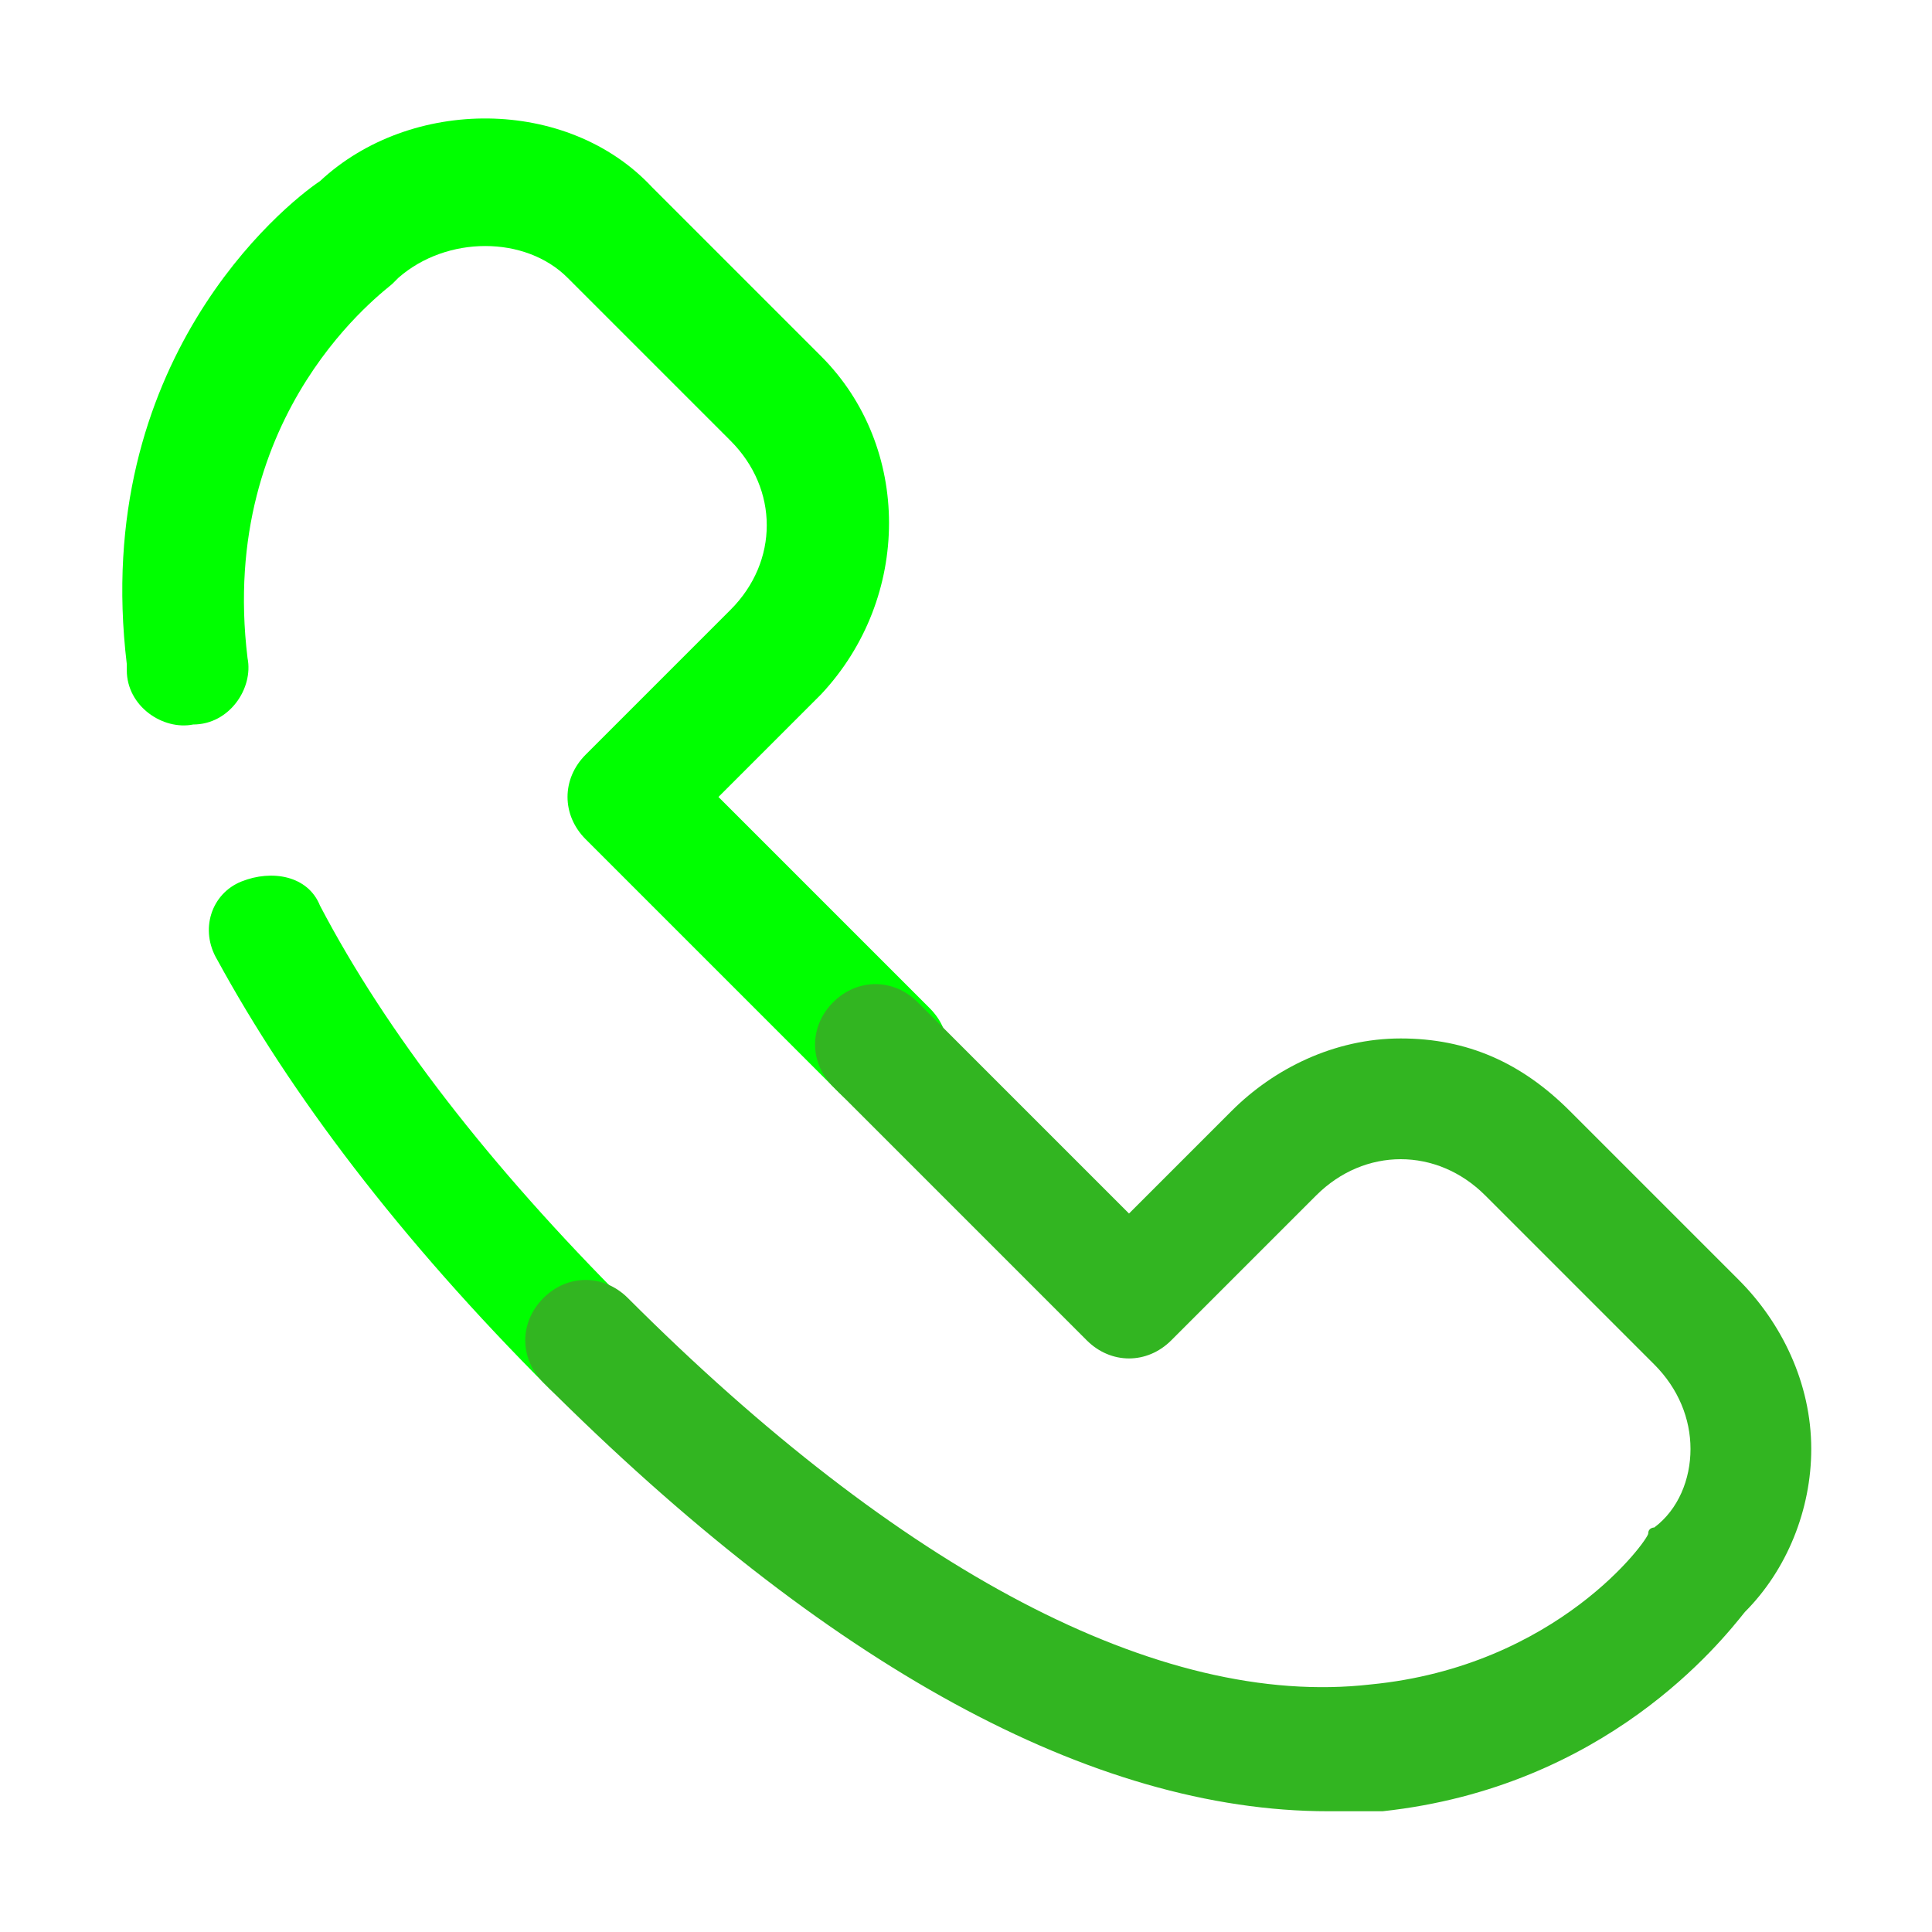 <?xml version="1.0" encoding="utf-8"?>
<!-- Generator: Adobe Illustrator 28.0.0, SVG Export Plug-In . SVG Version: 6.00 Build 0)  -->
<svg version="1.1" id="Capa_1" xmlns="http://www.w3.org/2000/svg" xmlns:xlink="http://www.w3.org/1999/xlink" x="0px" y="0px"
	 viewBox="0 0 32 32" style="enable-background:new 0 0 32 32;" xml:space="preserve">
<style type="text/css">
	.st0{fill:#00FF00;}
	.st1{fill:#32B521;}
</style>
<path class="st0" d="M14.6,18.4c-0.3,0-0.5-0.1-0.7-0.3l-4.2-4.2c-0.4-0.4-0.4-1,0-1.4l2.4-2.4c0.8-0.8,0.8-2,0-2.8L9.4,4.6
	c-0.7-0.7-2-0.7-2.8,0c0,0-0.1,0.1-0.1,0.1c-0.1,0.1-2.9,2.1-2.4,6.2c0.1,0.5-0.3,1.1-0.9,1.1c-0.5,0.1-1.1-0.3-1.1-0.9
	c0,0,0,0,0-0.1c-0.6-5,2.6-7.6,3.2-8c1.5-1.4,4.1-1.4,5.5,0.1l2.8,2.8c1.5,1.5,1.5,4,0,5.6l-1.7,1.7l3.5,3.5c0.4,0.4,0.4,1,0,1.4
	C15.1,18.3,14.9,18.4,14.6,18.4z M9.8,23.3c-0.3,0-0.5-0.1-0.7-0.3c-2.5-2.5-4.3-4.9-5.5-7.1c-0.3-0.5-0.1-1.1,0.4-1.3
	s1.1-0.1,1.3,0.4c1.1,2.1,2.8,4.3,5.1,6.6c0.4,0.4,0.4,1,0,1.4C10.3,23.2,10,23.3,9.8,23.3z"/>
<path class="st1" d="M22,30c-3.9,0-8.3-2.4-13-7.1c-0.4-0.4-0.4-1,0-1.4c0.4-0.4,1-0.4,1.4,0c4.5,4.5,8.8,6.8,12.3,6.4
	c3.1-0.3,4.6-2.4,4.6-2.5c0-0.1,0.1-0.1,0.1-0.1C27.8,25,28,24.5,28,24s-0.2-1-0.6-1.4l-2.8-2.8c-0.4-0.4-0.9-0.6-1.4-0.6
	c-0.5,0-1,0.2-1.4,0.6l-2.4,2.4c-0.4,0.4-1,0.4-1.4,0c0,0,0,0,0,0l-4.2-4.2c-0.4-0.4-0.4-1,0-1.4s1-0.4,1.4,0l0,0l3.5,3.5l1.7-1.7
	c0.7-0.7,1.7-1.2,2.8-1.2c1.1,0,2,0.4,2.8,1.2l2.8,2.8c0.7,0.7,1.2,1.7,1.2,2.8c0,1-0.4,2-1.1,2.7c-0.4,0.5-2.3,2.9-6,3.3
	C22.6,30,22.3,30,22,30z"/>
</svg>
